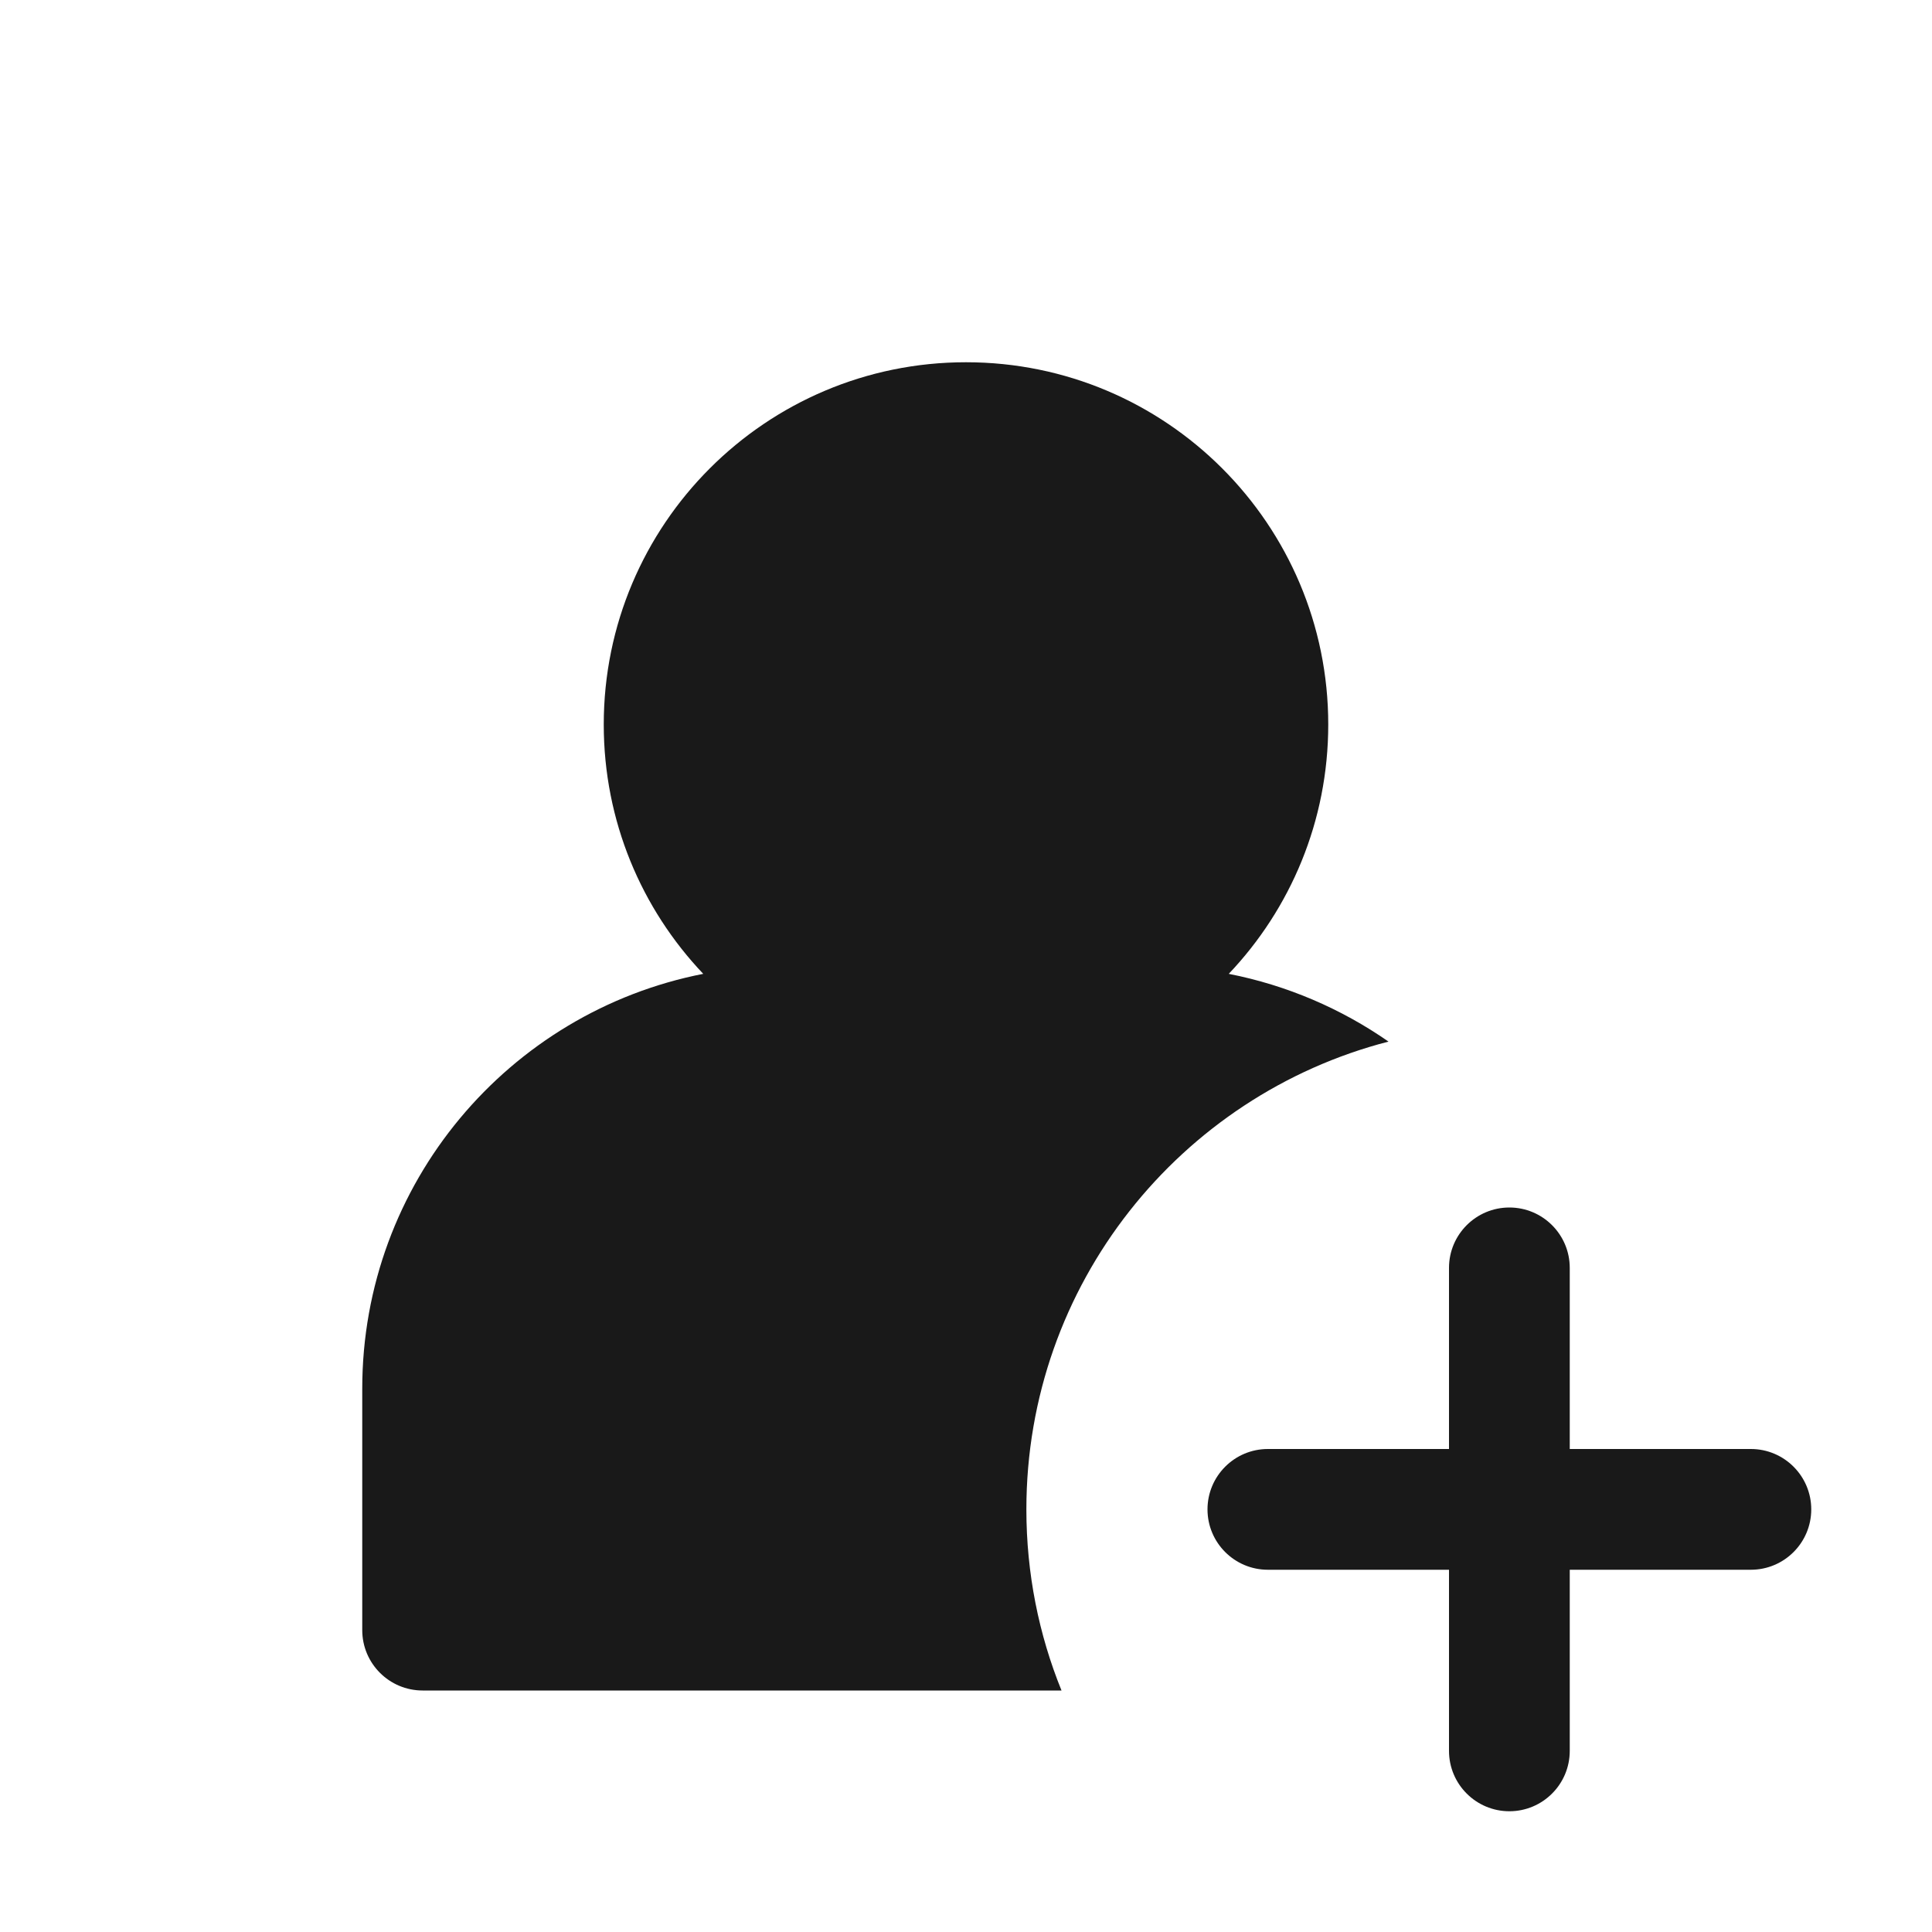 <svg width="16" height="16" viewBox="0 0 16 16" fill="none" xmlns="http://www.w3.org/2000/svg">
<g opacity="0.9">
<path d="M10.176 8.065C10.687 7.527 11 6.8 11 6C11 4.343 9.657 3 8 3C6.343 3 5 4.343 5 6C5 6.8 5.313 7.527 5.824 8.065C4.215 8.38 3 9.798 3 11.5V13.5C3 13.776 3.224 14 3.5 14H8.791C8.603 13.537 8.5 13.03 8.5 12.5C8.5 10.637 9.774 9.071 11.499 8.626C11.108 8.354 10.66 8.16 10.176 8.065Z" fill="black"/>
<path d="M12.5 10C12.776 10 13 10.224 13 10.5V12H14.5C14.776 12 15 12.224 15 12.5C15 12.776 14.776 13 14.5 13H13V14.5C13 14.776 12.776 15 12.5 15C12.224 15 12 14.776 12 14.5V13H10.5C10.224 13 10 12.776 10 12.5C10 12.224 10.224 12 10.5 12H12V10.5C12 10.224 12.224 10 12.5 10Z" fill="black"/>
</g>
</svg>
